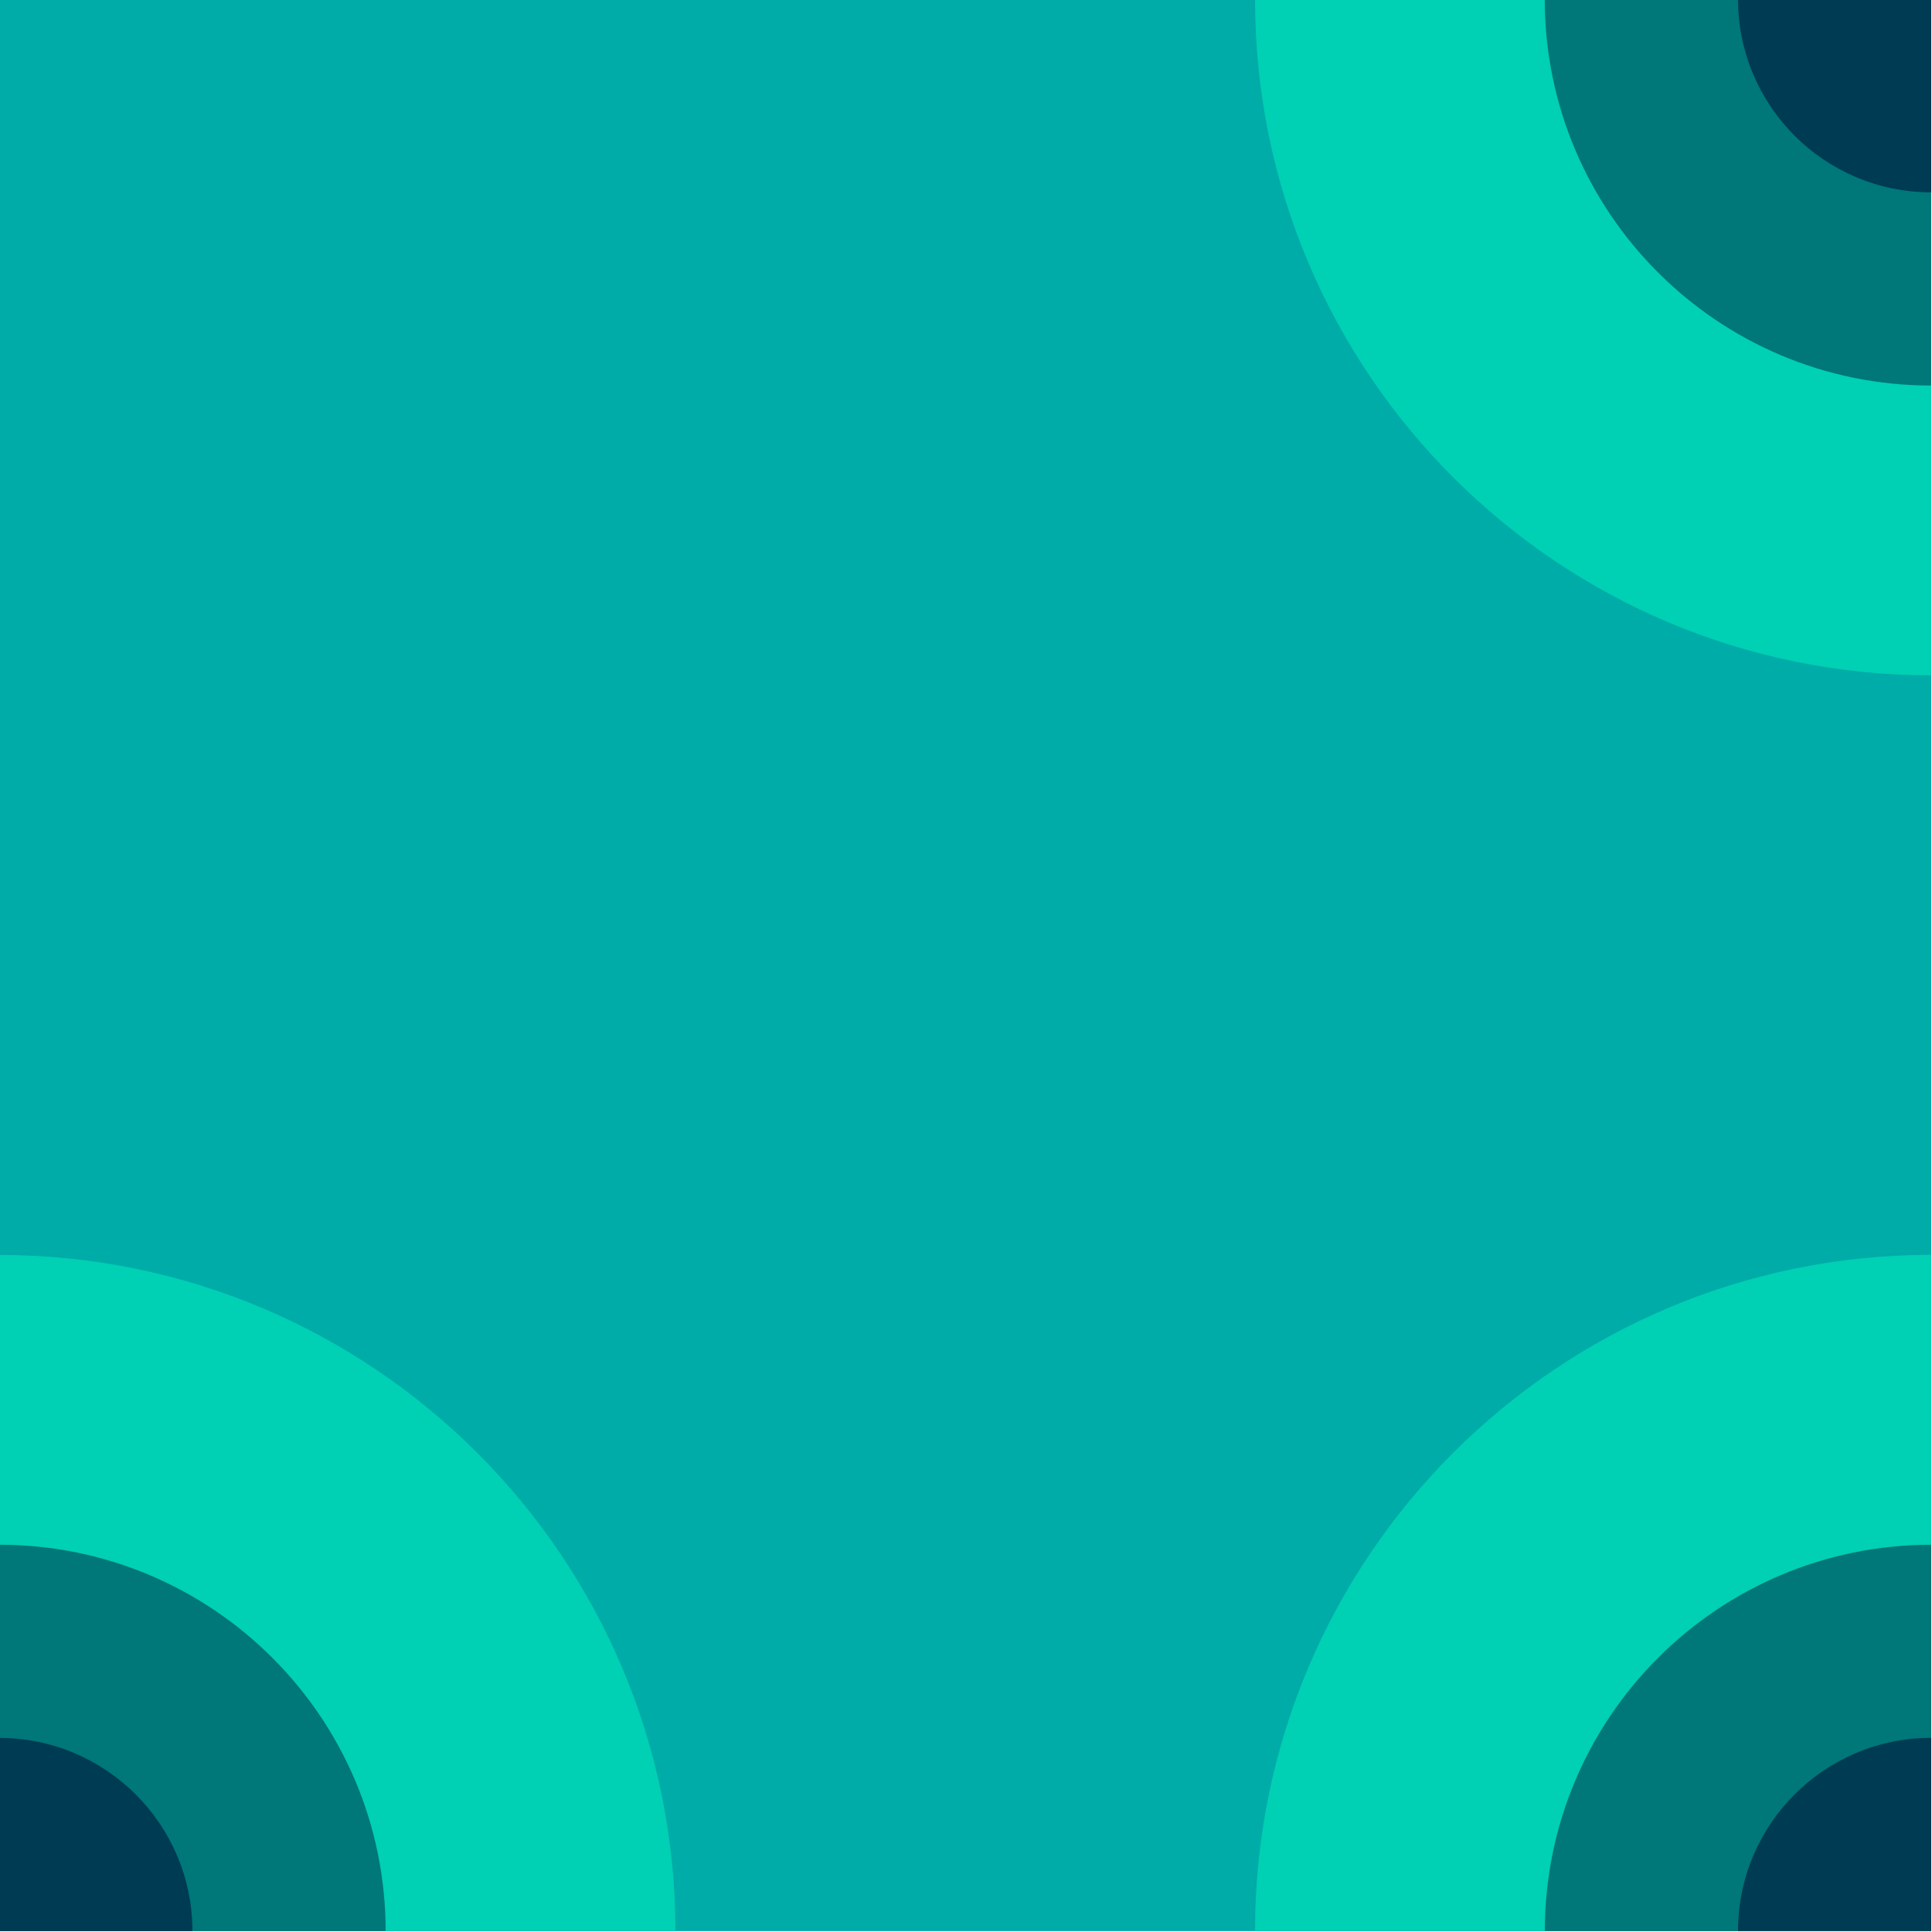 <?xml version="1.0" encoding="utf-8"?>
<!-- Generator: Adobe Illustrator 24.1.2, SVG Export Plug-In . SVG Version: 6.00 Build 0)  -->
<svg version="1.1"
	 id="svg41376" inkscape:version="0.92.4 (5da689c313, 2019-01-14)" sodipodi:docname="11011010.svg" xmlns:cc="http://creativecommons.org/ns#" xmlns:dc="http://purl.org/dc/elements/1.1/" xmlns:inkscape="http://www.inkscape.org/namespaces/inkscape" xmlns:rdf="http://www.w3.org/1999/02/22-rdf-syntax-ns#" xmlns:sodipodi="http://sodipodi.sourceforge.net/DTD/sodipodi-0.dtd" xmlns:svg="http://www.w3.org/2000/svg"
	 xmlns="http://www.w3.org/2000/svg" xmlns:xlink="http://www.w3.org/1999/xlink" x="0px" y="0px" width="1px" height="1px"
	 viewBox="0 0 1 1" enable-background="new 0 0 1 1" xml:space="preserve">
<g id="layer1" transform="translate(381.924,32.082)" inkscape:groupmode="layer" inkscape:label="Layer 1">
	<g id="g13651-6" transform="matrix(0,-0.05,0.05,0,-326.594,-9.659)">
		<path id="path13631-6" inkscape:connector-curvature="0" fill="#00ACA7" d="M448.469-1086.608v-20h-20v20H448.469z"/>
		<path id="path13633-6" inkscape:connector-curvature="0" fill="#00D0B4" d="M428.469-1099.608c3.866,0,7-3.134,7-7l0,0h-7
			V-1099.608z"/>
		<path id="path13635-3" inkscape:connector-curvature="0" fill="#007778" d="M428.469-1102.608c2.209,0,4-1.791,4-4h-4V-1102.608z"
			/>
		<path id="path13637-6" inkscape:connector-curvature="0" fill="#003B54" d="M428.469-1104.608c1.104,0,2-0.896,2-2l0,0h-2
			V-1104.608z"/>
		<path id="path13639-0" inkscape:connector-curvature="0" fill="#00D0B4" d="M448.469-1093.608c-3.866,0-7,3.134-7,7l0,0h7
			V-1093.608z"/>
		<path id="path13641-6" inkscape:connector-curvature="0" fill="#007778" d="M448.469-1090.609c-2.209,0-4,1.791-4,4h4V-1090.609z"
			/>
		<path id="path13643-9" inkscape:connector-curvature="0" fill="#003B54" d="M448.469-1088.608c-1.104,0-2,0.896-2,2l0,0h2
			V-1088.608z"/>
		<path id="path13645-6" inkscape:connector-curvature="0" fill="#00D0B4" d="M435.47-1086.608c0-3.866-3.134-7-7-7h0v7H435.47z"/>
		<path id="path13647-4" inkscape:connector-curvature="0" fill="#007778" d="M432.469-1086.608c0-2.209-1.791-4-4-4v4H432.469z"/>
		<path id="path13649-8" inkscape:connector-curvature="0" fill="#003B54" d="M430.47-1086.608c0-1.104-0.895-2-2-2c0,0,0,0,0,0v2
			H430.47z"/>
	</g>
</g>
</svg>
